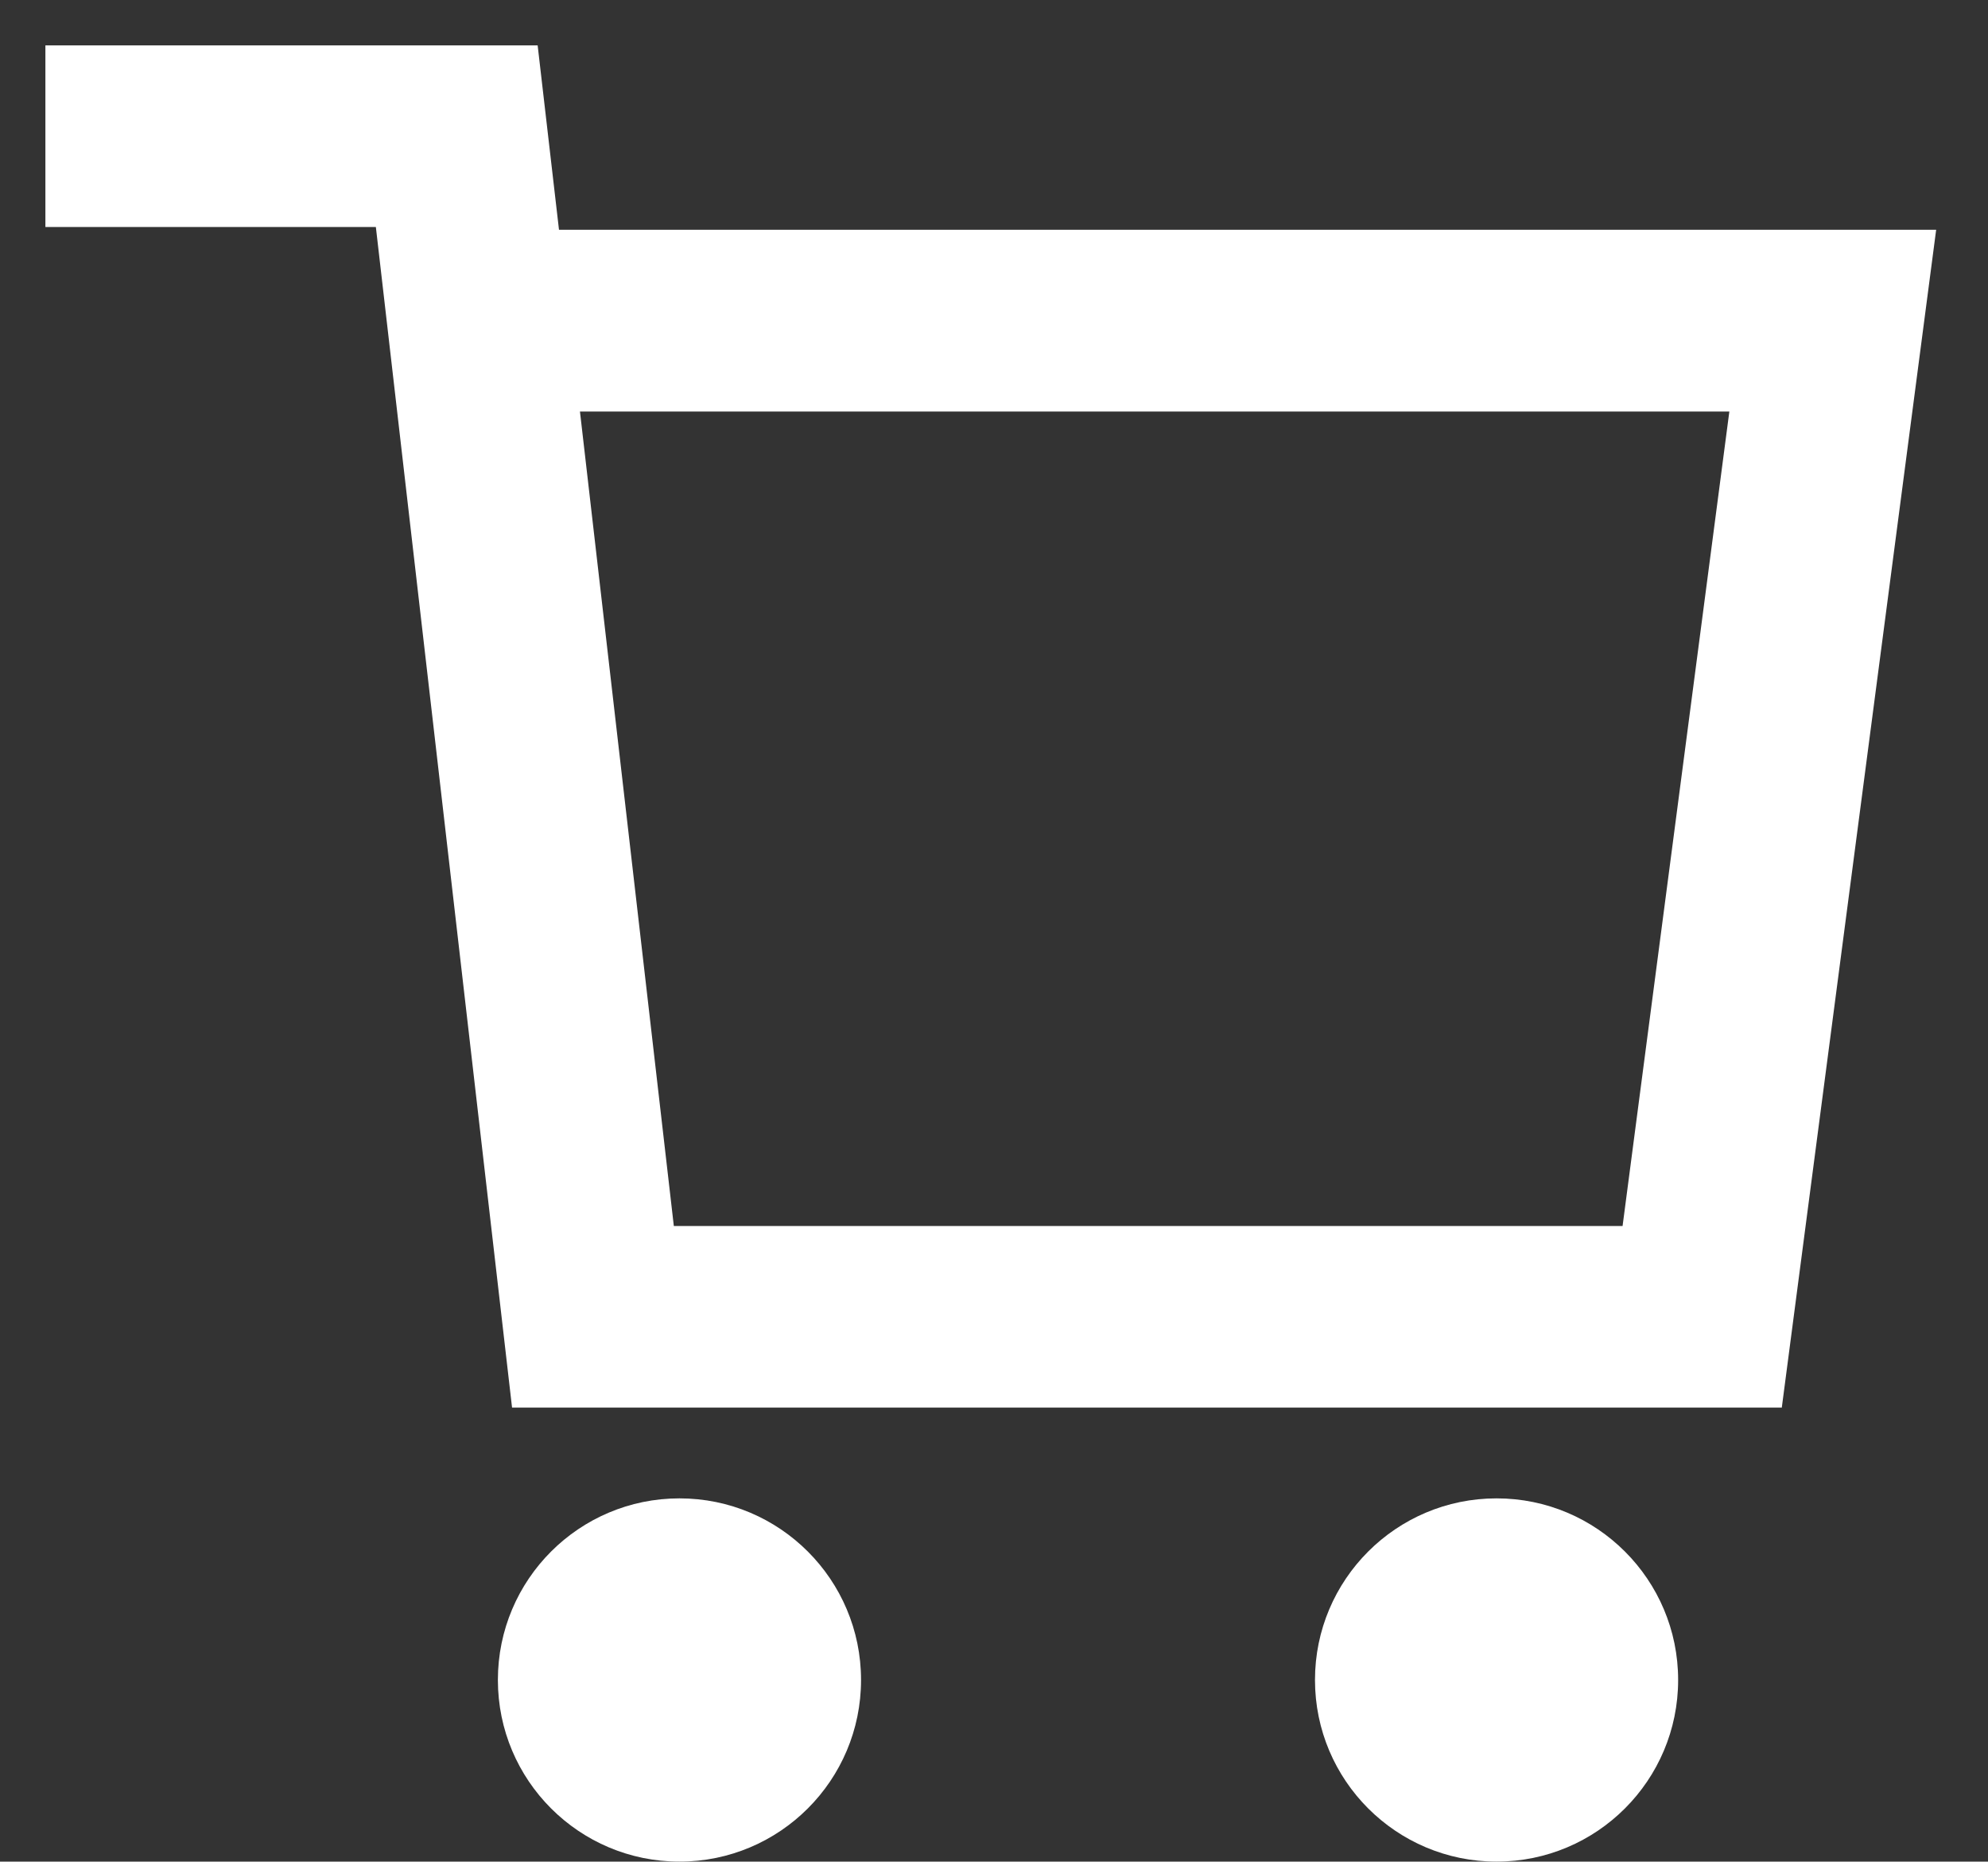 <svg xmlns="http://www.w3.org/2000/svg" width="21.897" height="20.5" viewBox="0 0 21.897 20.5">
  <rect x="0" y="0" width="21.897" height="20.5" fill="#333333" stroke="none"/>
  <g id="basket" transform="translate(0.5 0.5)">
    <path id="Вычитание_1" data-name="Вычитание 1" d="M893.128-3282H879.14l-1.5-13H874v-2h5.422l.235,2.03h15.169l-1.7,12.968Zm-13.24-10.968,1.034,8.969h10.45l1.176-8.969Z" transform="translate(-874 3297)" fill="#fff" stroke="rgba(0,0,0,0)" stroke-miterlimit="10" stroke-width="1"/>
    <circle id="Oval" cx="2" cy="2" r="2" transform="translate(4.984 16)" fill="#fff"/>
    <circle id="Oval-2" data-name="Oval" cx="2" cy="2" r="2" transform="translate(13.984 16)" fill="#fff"/>
  </g>
</svg>
